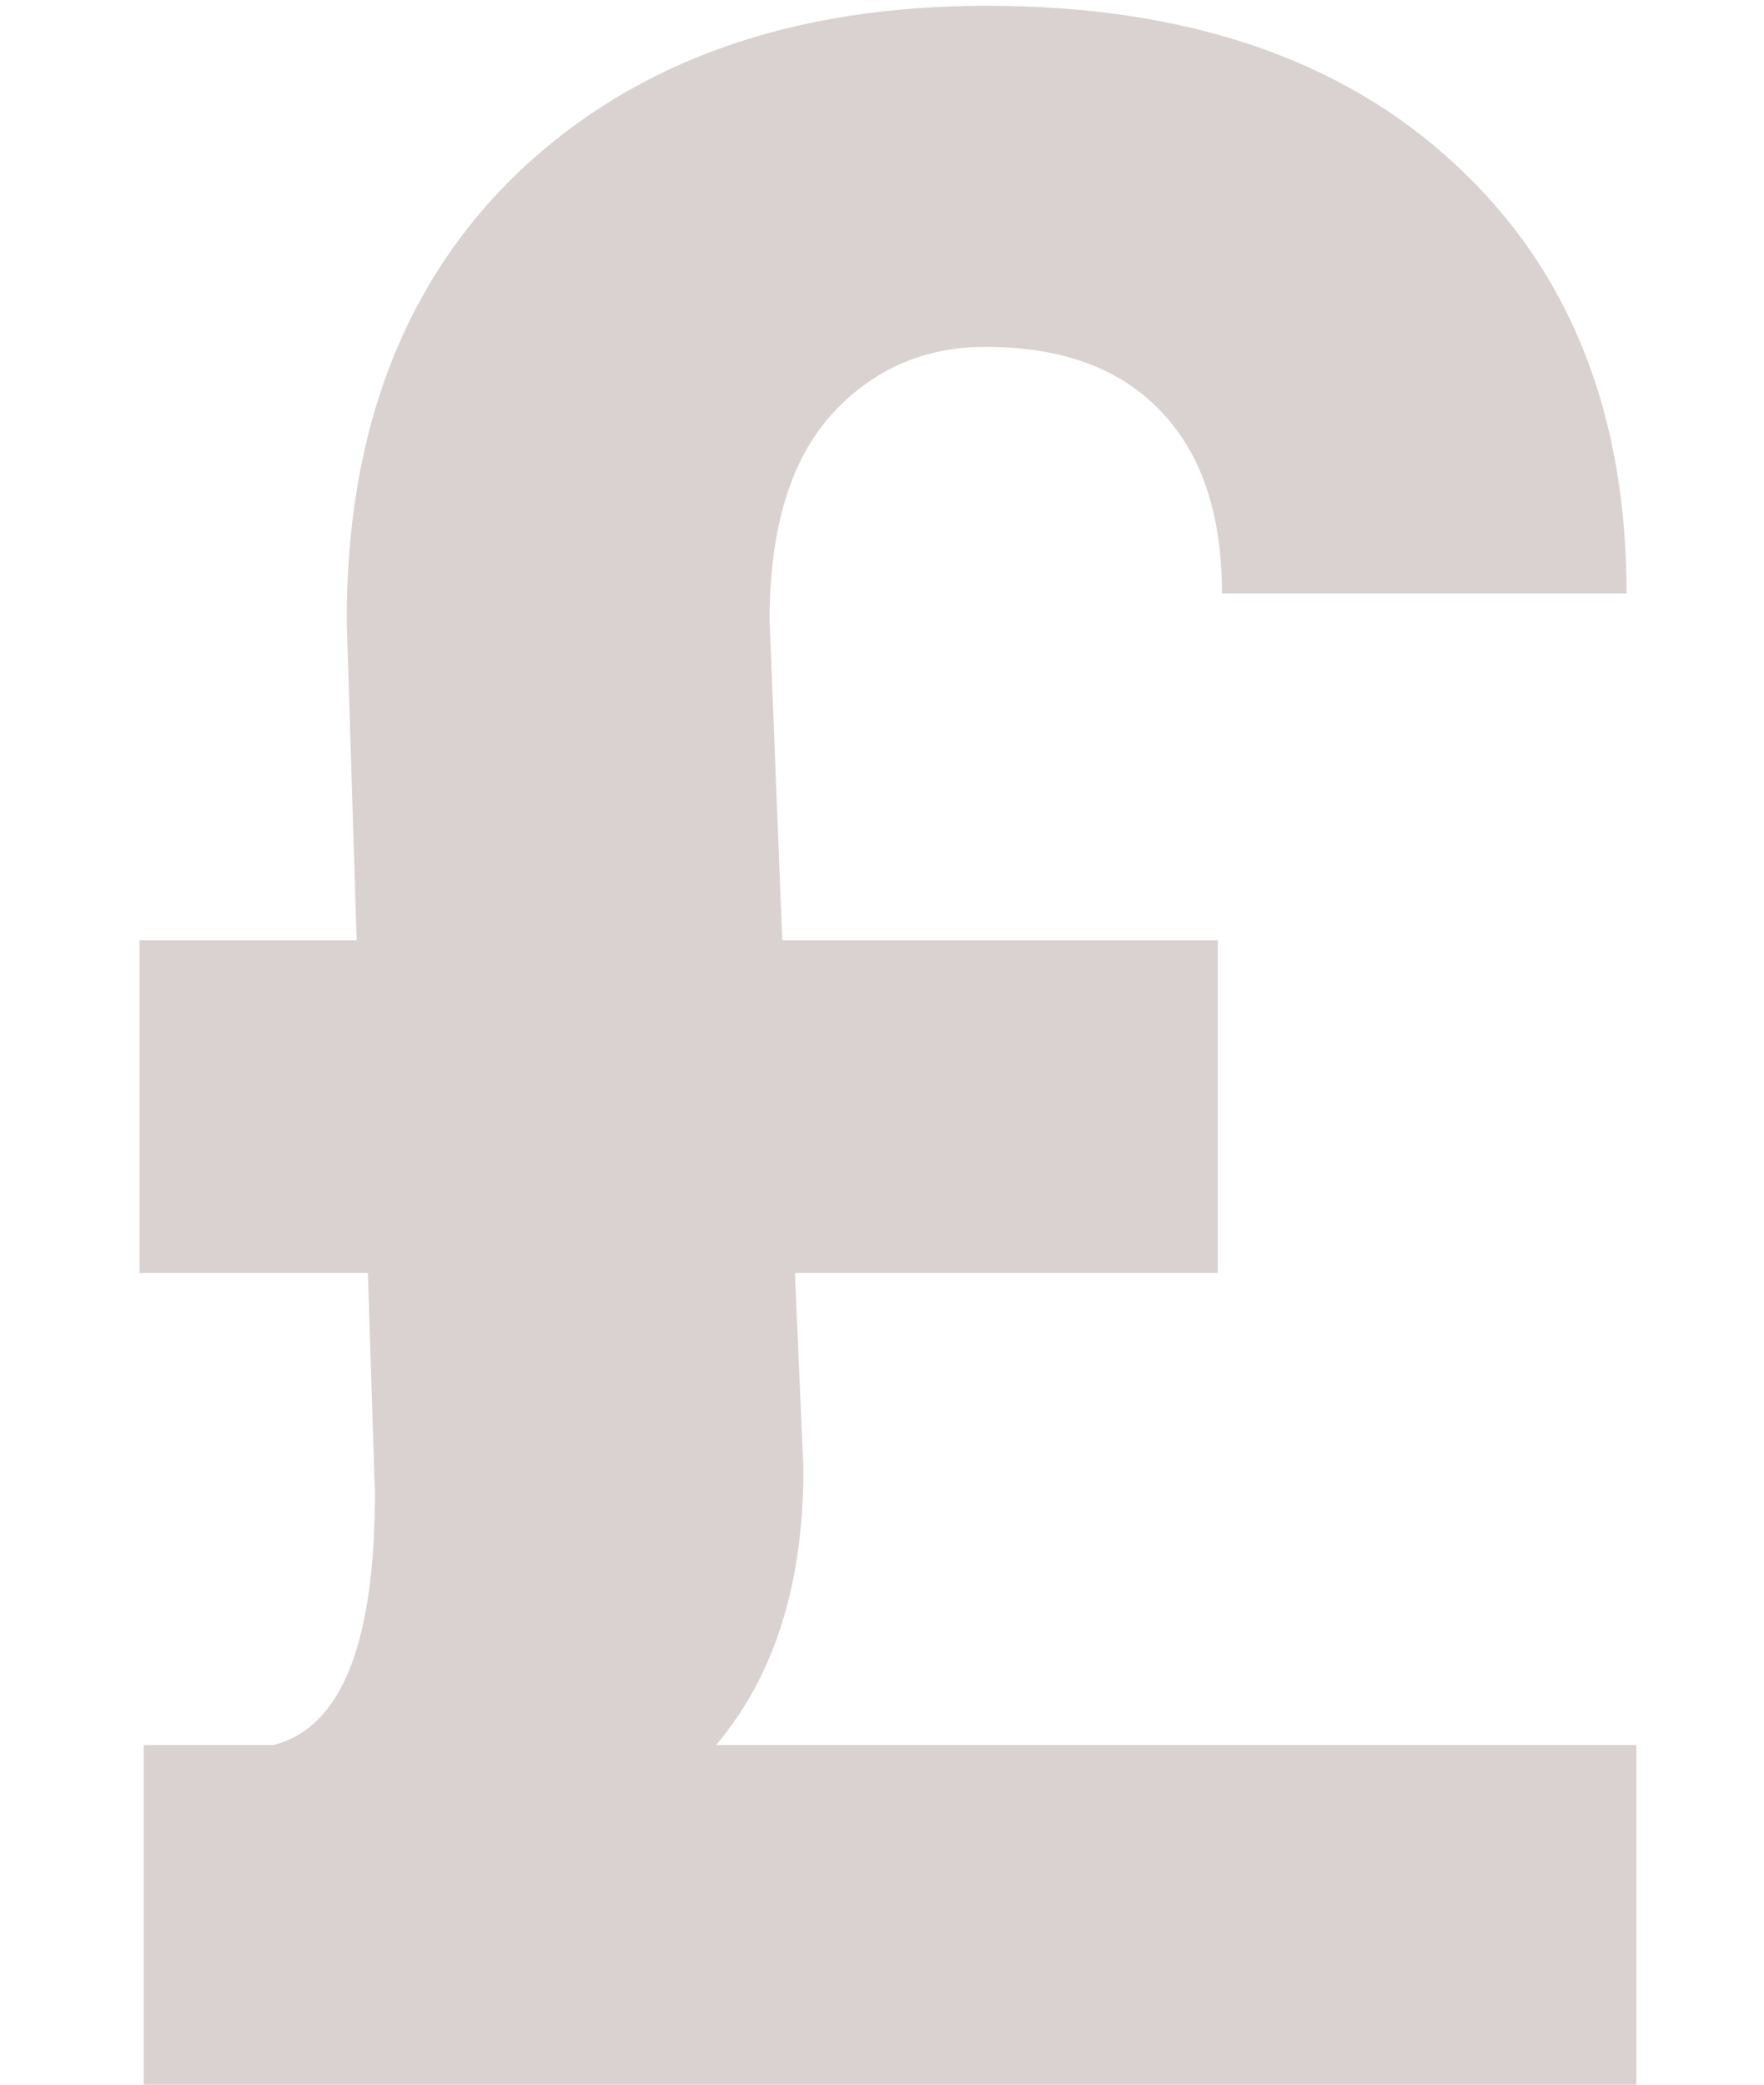 <svg width="11" height="13" viewBox="0 0 11 13" fill="none" xmlns="http://www.w3.org/2000/svg">
<path d="M4.957 7.938L5.01 9.159C5.01 9.88 4.828 10.454 4.465 10.882H10.204V13H0.896V10.882H1.705C2.127 10.776 2.338 10.252 2.338 9.309L2.294 7.938H0.87V5.863H2.224L2.162 3.868C2.162 2.685 2.522 1.75 3.243 1.064C3.97 0.379 4.939 0.036 6.152 0.036C7.395 0.036 8.37 0.367 9.079 1.029C9.788 1.686 10.143 2.576 10.143 3.701H7.62C7.62 3.203 7.491 2.822 7.233 2.559C6.981 2.295 6.618 2.163 6.144 2.163C5.757 2.163 5.435 2.307 5.177 2.594C4.925 2.881 4.799 3.306 4.799 3.868L4.878 5.863H7.594V7.938H4.957Z" fill="#D9D2D1"/>
</svg>
